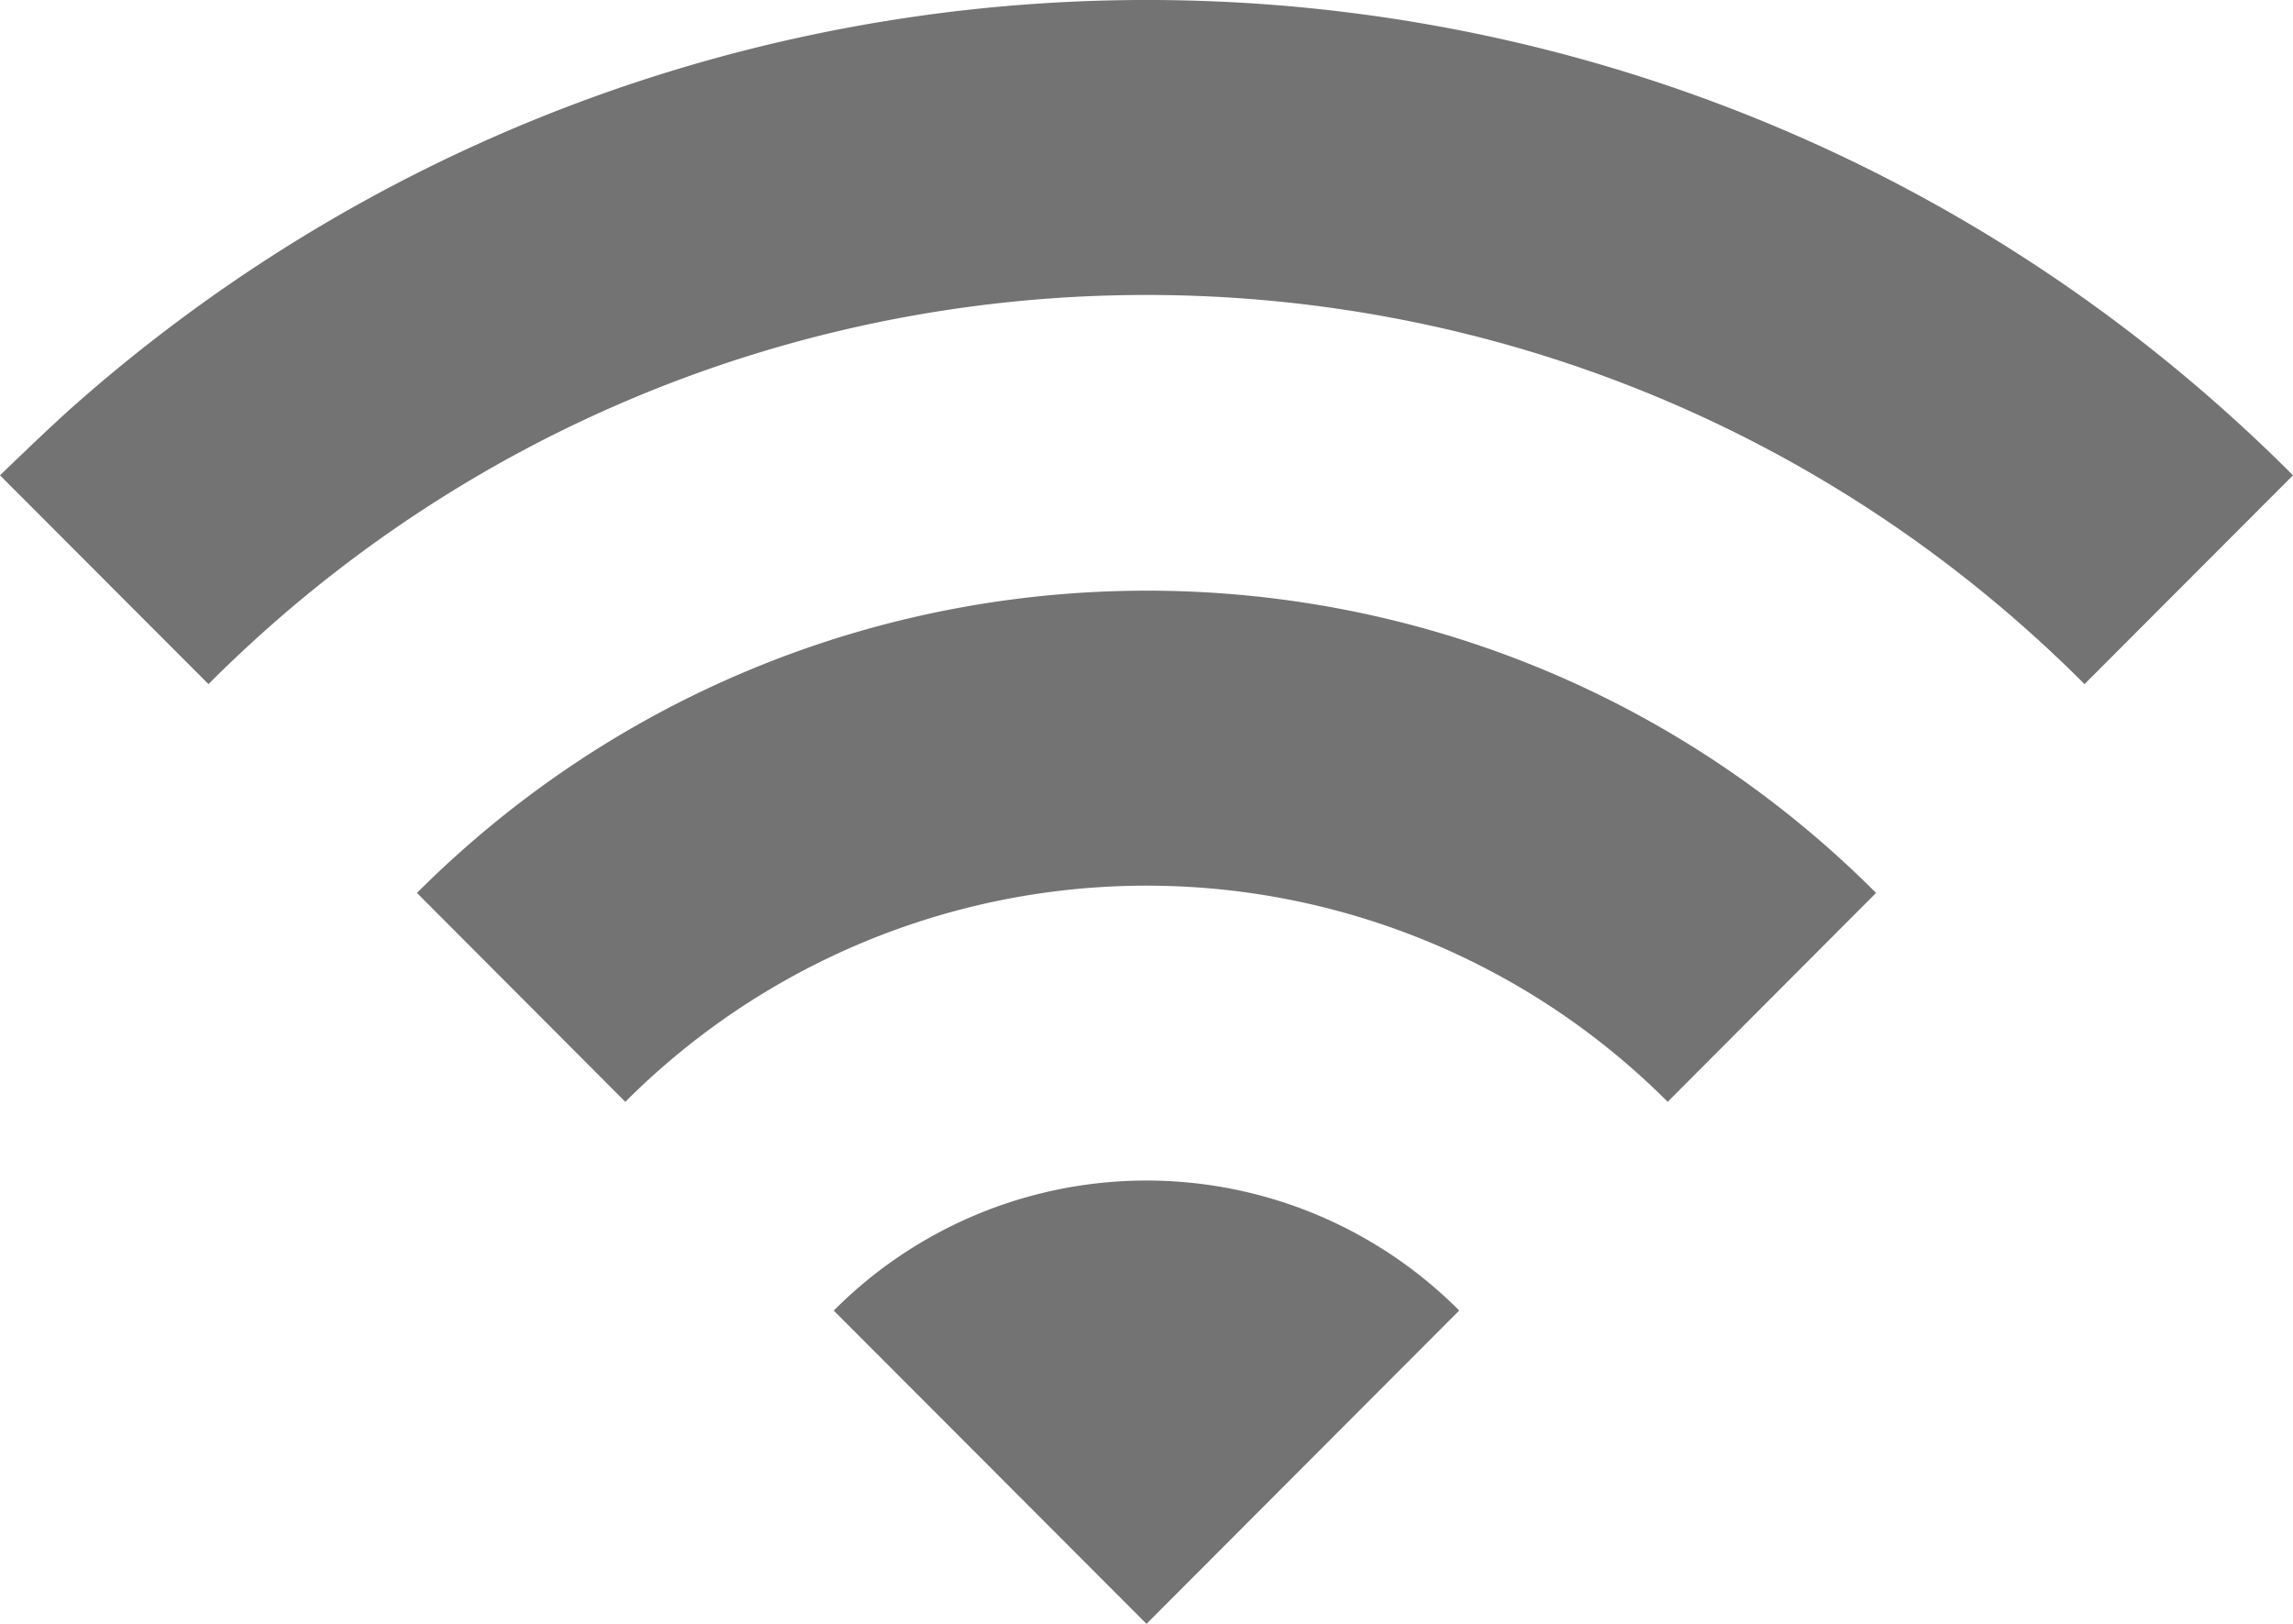 <svg width="24" height="17" xmlns="http://www.w3.org/2000/svg"><path d="M0 4.976l2.182 2.186c5.422-5.432 14.214-5.432 19.636 0L24 4.976C17.644-1.393 7.488-1.648.817 4.21c-.186.163-.458.419-.817.766zm8.727 8.745L12 17l3.273-3.28a4.616 4.616 0 00-6.546 0zM4.364 9.348l2.181 2.187a7.706 7.706 0 0110.91 0l2.181-2.187c-4.21-4.219-11.05-4.219-15.272 0z" fill="#737373" fill-rule="evenodd"/></svg>